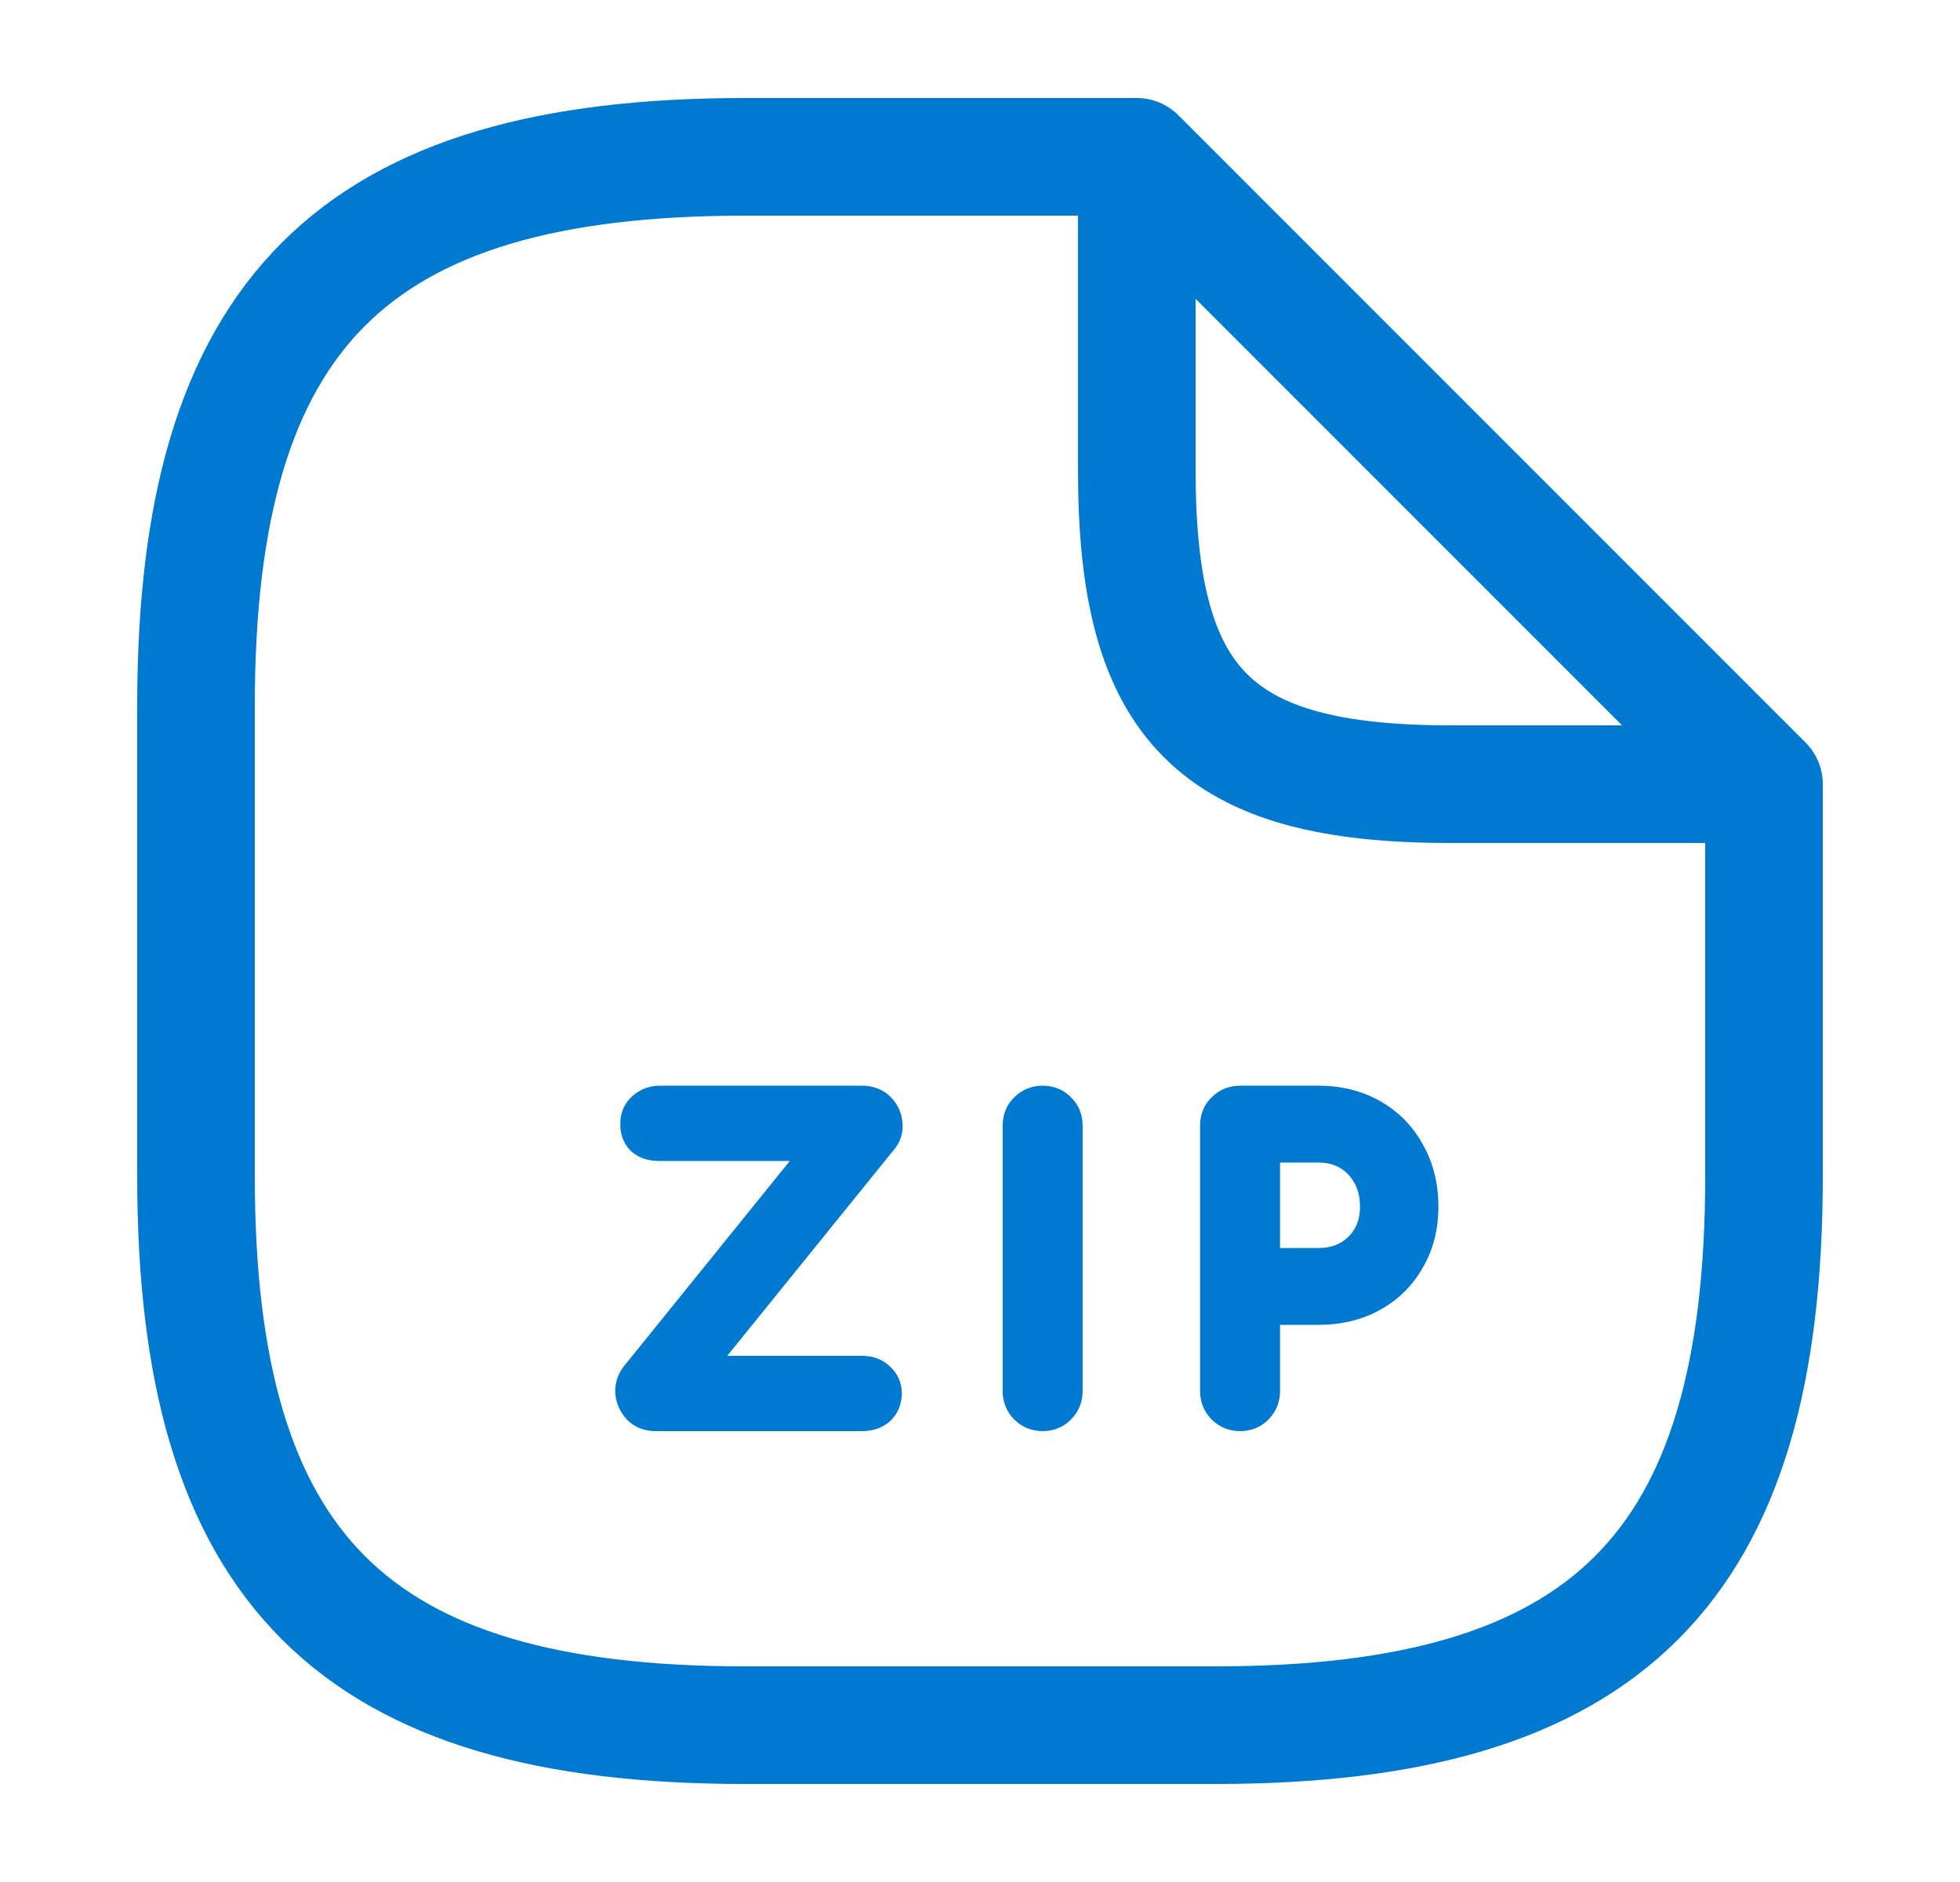 <svg width="25" height="24" viewBox="0 0 25 24" fill="none" xmlns="http://www.w3.org/2000/svg">
<path d="M22.5 10V15C22.5 20 20.5 22 15.5 22H9.5C4.5 22 2.5 20 2.5 15V9C2.5 4 4.5 2 9.5 2H14.5M22.5 10H18.5C15.5 10 14.5 9 14.5 6V2M22.5 10L14.5 2" stroke="#0079D0" stroke-width="1.5" stroke-linecap="round" stroke-linejoin="round"/>
<path d="M8.358 18C8.281 18 8.219 17.975 8.173 17.925C8.129 17.875 8.104 17.818 8.098 17.755C8.094 17.688 8.113 17.63 8.153 17.58L10.598 14.555H8.408C8.324 14.555 8.261 14.535 8.218 14.495C8.178 14.452 8.159 14.398 8.163 14.335C8.159 14.265 8.183 14.208 8.233 14.165C8.283 14.118 8.344 14.095 8.418 14.095H10.998C11.074 14.095 11.136 14.118 11.183 14.165C11.229 14.212 11.256 14.268 11.263 14.335C11.269 14.398 11.251 14.455 11.208 14.505L8.753 17.54H10.998C11.074 17.54 11.136 17.563 11.183 17.61C11.229 17.653 11.253 17.705 11.253 17.765C11.253 17.838 11.229 17.897 11.183 17.94C11.136 17.98 11.074 18 10.998 18H8.358ZM13.299 18C13.225 18 13.164 17.975 13.114 17.925C13.064 17.875 13.039 17.813 13.039 17.74V14.355C13.039 14.278 13.064 14.217 13.114 14.17C13.164 14.12 13.225 14.095 13.299 14.095C13.375 14.095 13.437 14.12 13.484 14.17C13.534 14.217 13.559 14.278 13.559 14.355V17.74C13.559 17.813 13.534 17.875 13.484 17.925C13.437 17.975 13.375 18 13.299 18ZM15.817 18C15.744 18 15.682 17.975 15.632 17.925C15.582 17.875 15.557 17.813 15.557 17.74V14.355C15.557 14.278 15.582 14.217 15.632 14.17C15.682 14.12 15.744 14.095 15.817 14.095H16.817C17.067 14.095 17.289 14.15 17.482 14.26C17.675 14.37 17.826 14.523 17.932 14.72C18.042 14.913 18.097 15.137 18.097 15.39C18.097 15.633 18.042 15.85 17.932 16.04C17.826 16.23 17.675 16.378 17.482 16.485C17.289 16.592 17.067 16.645 16.817 16.645H16.077V17.74C16.077 17.813 16.052 17.875 16.002 17.925C15.956 17.975 15.894 18 15.817 18ZM16.077 16.165H16.817C16.971 16.165 17.105 16.132 17.222 16.065C17.339 15.998 17.43 15.907 17.497 15.79C17.564 15.673 17.597 15.54 17.597 15.39C17.597 15.23 17.564 15.09 17.497 14.97C17.43 14.847 17.339 14.75 17.222 14.68C17.105 14.61 16.971 14.575 16.817 14.575H16.077V16.165Z" fill="#0079D0"/>
<path d="M8.173 17.925L7.984 18.089L7.99 18.096L8.173 17.925ZM8.098 17.755L7.848 17.767L7.849 17.781L8.098 17.755ZM8.153 17.58L7.958 17.423L7.957 17.424L8.153 17.58ZM10.598 14.555L10.792 14.712L11.121 14.305H10.598V14.555ZM8.218 14.495L8.034 14.665L8.041 14.672L8.048 14.679L8.218 14.495ZM8.163 14.335L8.412 14.348L8.413 14.336L8.412 14.323L8.163 14.335ZM8.233 14.165L8.396 14.354L8.403 14.348L8.233 14.165ZM11.183 14.165L11.006 14.342L11.006 14.342L11.183 14.165ZM11.263 14.335L11.014 14.36L11.014 14.361L11.263 14.335ZM11.208 14.505L11.019 14.341L11.013 14.348L11.208 14.505ZM8.753 17.54L8.558 17.383L8.229 17.79H8.753V17.54ZM11.183 17.61L11.006 17.787L11.012 17.793L11.183 17.61ZM11.183 17.94L11.345 18.13L11.353 18.123L11.183 17.94ZM8.358 17.75C8.347 17.75 8.345 17.748 8.348 17.75C8.349 17.75 8.351 17.751 8.353 17.752C8.354 17.753 8.354 17.753 8.355 17.754C8.355 17.754 8.355 17.754 8.355 17.754C8.355 17.754 8.355 17.754 8.355 17.754L7.99 18.096C8.09 18.203 8.221 18.25 8.358 18.25V17.75ZM8.362 17.761C8.35 17.748 8.347 17.739 8.346 17.729L7.849 17.781C7.861 17.898 7.908 18.002 7.984 18.089L8.362 17.761ZM8.347 17.742C8.347 17.736 8.348 17.735 8.347 17.736C8.347 17.738 8.346 17.738 8.348 17.736L7.957 17.424C7.878 17.524 7.842 17.643 7.848 17.767L8.347 17.742ZM8.347 17.737L10.792 14.712L10.403 14.398L7.958 17.423L8.347 17.737ZM10.598 14.305H8.408V14.805H10.598V14.305ZM8.408 14.305C8.385 14.305 8.375 14.302 8.373 14.302C8.372 14.301 8.374 14.302 8.376 14.303C8.379 14.305 8.383 14.308 8.387 14.311L8.048 14.679C8.154 14.776 8.287 14.805 8.408 14.805V14.305ZM8.401 14.325C8.402 14.326 8.404 14.329 8.406 14.332C8.408 14.335 8.409 14.338 8.41 14.341C8.413 14.348 8.412 14.352 8.412 14.348L7.913 14.322C7.906 14.447 7.945 14.568 8.034 14.665L8.401 14.325ZM8.412 14.323C8.412 14.319 8.413 14.325 8.409 14.335C8.407 14.34 8.404 14.344 8.402 14.348C8.399 14.351 8.397 14.353 8.396 14.354L8.069 13.976C7.957 14.073 7.906 14.206 7.913 14.347L8.412 14.323ZM8.403 14.348C8.404 14.347 8.404 14.347 8.405 14.347C8.405 14.346 8.405 14.346 8.405 14.346C8.405 14.346 8.405 14.346 8.405 14.346C8.405 14.346 8.405 14.346 8.405 14.346C8.405 14.346 8.405 14.346 8.405 14.346C8.406 14.346 8.406 14.346 8.407 14.346C8.409 14.345 8.413 14.345 8.418 14.345V13.845C8.286 13.845 8.162 13.889 8.062 13.982L8.403 14.348ZM8.418 14.345H10.998V13.845H8.418V14.345ZM10.998 14.345C11.011 14.345 11.014 14.347 11.013 14.346C11.012 14.346 11.011 14.345 11.009 14.344C11.008 14.343 11.006 14.342 11.006 14.342L11.359 13.988C11.258 13.887 11.129 13.845 10.998 13.845V14.345ZM11.006 14.342C11.01 14.346 11.011 14.348 11.011 14.349C11.012 14.35 11.013 14.353 11.014 14.36L11.511 14.31C11.499 14.187 11.448 14.076 11.359 13.988L11.006 14.342ZM11.014 14.361C11.014 14.361 11.014 14.36 11.014 14.357C11.014 14.354 11.015 14.351 11.016 14.348C11.018 14.341 11.021 14.339 11.019 14.341L11.397 14.669C11.483 14.569 11.525 14.444 11.511 14.309L11.014 14.361ZM11.013 14.348L8.558 17.383L8.947 17.697L11.402 14.662L11.013 14.348ZM8.753 17.79H10.998V17.29H8.753V17.79ZM10.998 17.79C11.011 17.79 11.014 17.792 11.013 17.791C11.012 17.791 11.011 17.79 11.009 17.789C11.008 17.788 11.006 17.787 11.006 17.787L11.359 17.433C11.258 17.332 11.129 17.29 10.998 17.29V17.79ZM11.012 17.793C11.014 17.795 11.011 17.792 11.007 17.784C11.004 17.776 11.003 17.768 11.003 17.765H11.503C11.503 17.631 11.447 17.514 11.353 17.427L11.012 17.793ZM11.003 17.765C11.003 17.775 11.001 17.776 11.003 17.771C11.004 17.769 11.005 17.766 11.007 17.763C11.009 17.76 11.011 17.758 11.012 17.757L11.353 18.123C11.458 18.025 11.503 17.896 11.503 17.765H11.003ZM11.02 17.75C11.021 17.749 11.023 17.748 11.024 17.748C11.025 17.747 11.025 17.747 11.024 17.747C11.022 17.748 11.014 17.75 10.998 17.75V18.25C11.119 18.25 11.243 18.218 11.345 18.13L11.02 17.75ZM10.998 17.75H8.358V18.25H10.998V17.75ZM13.114 17.925L12.937 18.102L13.114 17.925ZM13.114 14.17L13.284 14.353L13.29 14.347L13.114 14.17ZM13.484 14.17L13.301 14.341L13.307 14.347L13.313 14.353L13.484 14.17ZM13.484 17.925L13.307 17.748L13.301 17.754L13.484 17.925ZM13.299 17.75C13.291 17.75 13.289 17.749 13.291 17.75C13.292 17.75 13.293 17.75 13.293 17.75C13.293 17.75 13.292 17.75 13.29 17.748L12.937 18.102C13.036 18.201 13.162 18.25 13.299 18.25V17.75ZM13.29 17.748C13.289 17.747 13.288 17.746 13.288 17.746C13.288 17.746 13.289 17.747 13.289 17.747C13.29 17.749 13.289 17.748 13.289 17.74H12.789C12.789 17.877 12.838 18.003 12.937 18.102L13.29 17.748ZM13.289 17.74V14.355H12.789V17.74H13.289ZM13.289 14.355C13.289 14.344 13.29 14.342 13.289 14.345C13.288 14.347 13.287 14.348 13.286 14.35C13.286 14.351 13.285 14.352 13.285 14.352C13.285 14.352 13.284 14.352 13.284 14.353C13.284 14.353 13.284 14.353 13.284 14.353L12.943 13.987C12.836 14.087 12.789 14.218 12.789 14.355H13.289ZM13.29 14.347C13.292 14.345 13.293 14.345 13.293 14.345C13.293 14.345 13.292 14.345 13.291 14.345C13.289 14.346 13.291 14.345 13.299 14.345V13.845C13.162 13.845 13.036 13.894 12.937 13.993L13.29 14.347ZM13.299 14.345C13.31 14.345 13.312 14.347 13.308 14.345C13.307 14.345 13.305 14.344 13.303 14.343C13.303 14.342 13.302 14.342 13.302 14.341C13.301 14.341 13.301 14.341 13.301 14.341C13.301 14.341 13.301 14.341 13.301 14.341L13.666 13.999C13.566 13.892 13.435 13.845 13.299 13.845V14.345ZM13.313 14.353C13.313 14.353 13.313 14.353 13.313 14.353C13.313 14.352 13.312 14.352 13.312 14.352C13.312 14.352 13.311 14.351 13.311 14.35C13.31 14.348 13.309 14.347 13.308 14.345C13.307 14.342 13.309 14.344 13.309 14.355H13.809C13.809 14.218 13.761 14.087 13.654 13.987L13.313 14.353ZM13.309 14.355V17.74H13.809V14.355H13.309ZM13.309 17.74C13.309 17.748 13.307 17.749 13.308 17.747C13.308 17.747 13.309 17.746 13.309 17.746C13.309 17.746 13.308 17.747 13.307 17.748L13.66 18.102C13.759 18.003 13.809 17.877 13.809 17.74H13.309ZM13.301 17.754C13.301 17.754 13.301 17.754 13.301 17.754C13.301 17.754 13.301 17.754 13.302 17.754C13.302 17.753 13.303 17.753 13.303 17.752C13.305 17.751 13.307 17.75 13.308 17.75C13.312 17.748 13.31 17.75 13.299 17.75V18.25C13.435 18.25 13.566 18.203 13.666 18.096L13.301 17.754ZM15.632 17.925L15.455 18.102L15.632 17.925ZM15.632 14.17L15.803 14.353L15.809 14.347L15.632 14.17ZM17.482 14.26L17.358 14.477L17.482 14.26ZM17.932 14.72L17.712 14.839L17.715 14.844L17.932 14.72ZM17.932 16.04L17.716 15.915L17.714 15.918L17.932 16.04ZM17.482 16.485L17.603 16.704L17.482 16.485ZM16.077 16.645V16.395H15.827V16.645H16.077ZM16.002 17.925L15.825 17.748L15.819 17.754L16.002 17.925ZM16.077 16.165H15.827V16.415H16.077V16.165ZM17.222 16.065L17.098 15.848L17.222 16.065ZM17.497 15.79L17.714 15.914L17.497 15.79ZM17.497 14.97L17.277 15.089L17.279 15.091L17.497 14.97ZM16.077 14.575V14.325H15.827V14.575H16.077ZM15.817 17.75C15.809 17.75 15.808 17.749 15.81 17.75C15.81 17.75 15.811 17.75 15.811 17.75C15.811 17.75 15.811 17.75 15.809 17.748L15.455 18.102C15.554 18.201 15.68 18.25 15.817 18.25V17.75ZM15.809 17.748C15.807 17.747 15.807 17.746 15.807 17.746C15.807 17.746 15.807 17.747 15.808 17.747C15.808 17.749 15.807 17.748 15.807 17.74H15.307C15.307 17.877 15.357 18.003 15.455 18.102L15.809 17.748ZM15.807 17.74V14.355H15.307V17.74H15.807ZM15.807 14.355C15.807 14.344 15.809 14.342 15.808 14.345C15.807 14.347 15.806 14.348 15.805 14.35C15.804 14.351 15.804 14.352 15.803 14.352C15.803 14.352 15.803 14.352 15.803 14.353C15.803 14.353 15.803 14.353 15.803 14.353L15.461 13.987C15.354 14.087 15.307 14.218 15.307 14.355H15.807ZM15.809 14.347C15.811 14.345 15.811 14.345 15.811 14.345C15.811 14.345 15.81 14.345 15.81 14.345C15.808 14.346 15.809 14.345 15.817 14.345V13.845C15.68 13.845 15.554 13.894 15.455 13.993L15.809 14.347ZM15.817 14.345H16.817V13.845H15.817V14.345ZM16.817 14.345C17.029 14.345 17.207 14.391 17.358 14.477L17.606 14.043C17.37 13.909 17.105 13.845 16.817 13.845V14.345ZM17.358 14.477C17.511 14.564 17.628 14.683 17.712 14.839L18.152 14.601C18.023 14.363 17.84 14.176 17.606 14.043L17.358 14.477ZM17.715 14.844C17.801 14.994 17.847 15.174 17.847 15.39H18.347C18.347 15.099 18.284 14.832 18.149 14.596L17.715 14.844ZM17.847 15.39C17.847 15.594 17.801 15.767 17.716 15.915L18.148 16.165C18.283 15.933 18.347 15.672 18.347 15.39H17.847ZM17.714 15.918C17.631 16.067 17.515 16.182 17.361 16.266L17.603 16.704C17.836 16.575 18.02 16.393 18.15 16.162L17.714 15.918ZM17.361 16.266C17.21 16.35 17.031 16.395 16.817 16.395V16.895C17.104 16.895 17.368 16.834 17.603 16.704L17.361 16.266ZM16.817 16.395H16.077V16.895H16.817V16.395ZM15.827 16.645V17.74H16.327V16.645H15.827ZM15.827 17.74C15.827 17.748 15.826 17.749 15.827 17.747C15.827 17.747 15.827 17.746 15.827 17.746C15.828 17.746 15.827 17.747 15.825 17.748L16.179 18.102C16.278 18.003 16.327 17.877 16.327 17.74H15.827ZM15.819 17.754C15.819 17.754 15.819 17.754 15.819 17.754C15.82 17.754 15.82 17.754 15.82 17.754C15.821 17.753 15.821 17.753 15.822 17.752C15.824 17.751 15.825 17.75 15.827 17.75C15.83 17.748 15.828 17.75 15.817 17.75V18.25C15.954 18.25 16.085 18.203 16.185 18.096L15.819 17.754ZM16.077 16.415H16.817V15.915H16.077V16.415ZM16.817 16.415C17.008 16.415 17.187 16.373 17.346 16.282L17.098 15.848C17.024 15.89 16.933 15.915 16.817 15.915V16.415ZM17.346 16.282C17.502 16.193 17.625 16.07 17.714 15.914L17.28 15.666C17.235 15.744 17.176 15.803 17.098 15.848L17.346 16.282ZM17.714 15.914C17.805 15.755 17.847 15.578 17.847 15.39H17.347C17.347 15.502 17.323 15.591 17.28 15.666L17.714 15.914ZM17.847 15.39C17.847 15.195 17.806 15.011 17.716 14.849L17.279 15.091C17.321 15.168 17.347 15.265 17.347 15.39H17.847ZM17.717 14.851C17.63 14.69 17.507 14.559 17.351 14.466L17.093 14.894C17.171 14.941 17.231 15.004 17.277 15.089L17.717 14.851ZM17.351 14.466C17.191 14.37 17.01 14.325 16.817 14.325V14.825C16.931 14.825 17.02 14.851 17.093 14.894L17.351 14.466ZM16.817 14.325H16.077V14.825H16.817V14.325ZM15.827 14.575V16.165H16.327V14.575H15.827Z" fill="#0079D0"/>
</svg>
